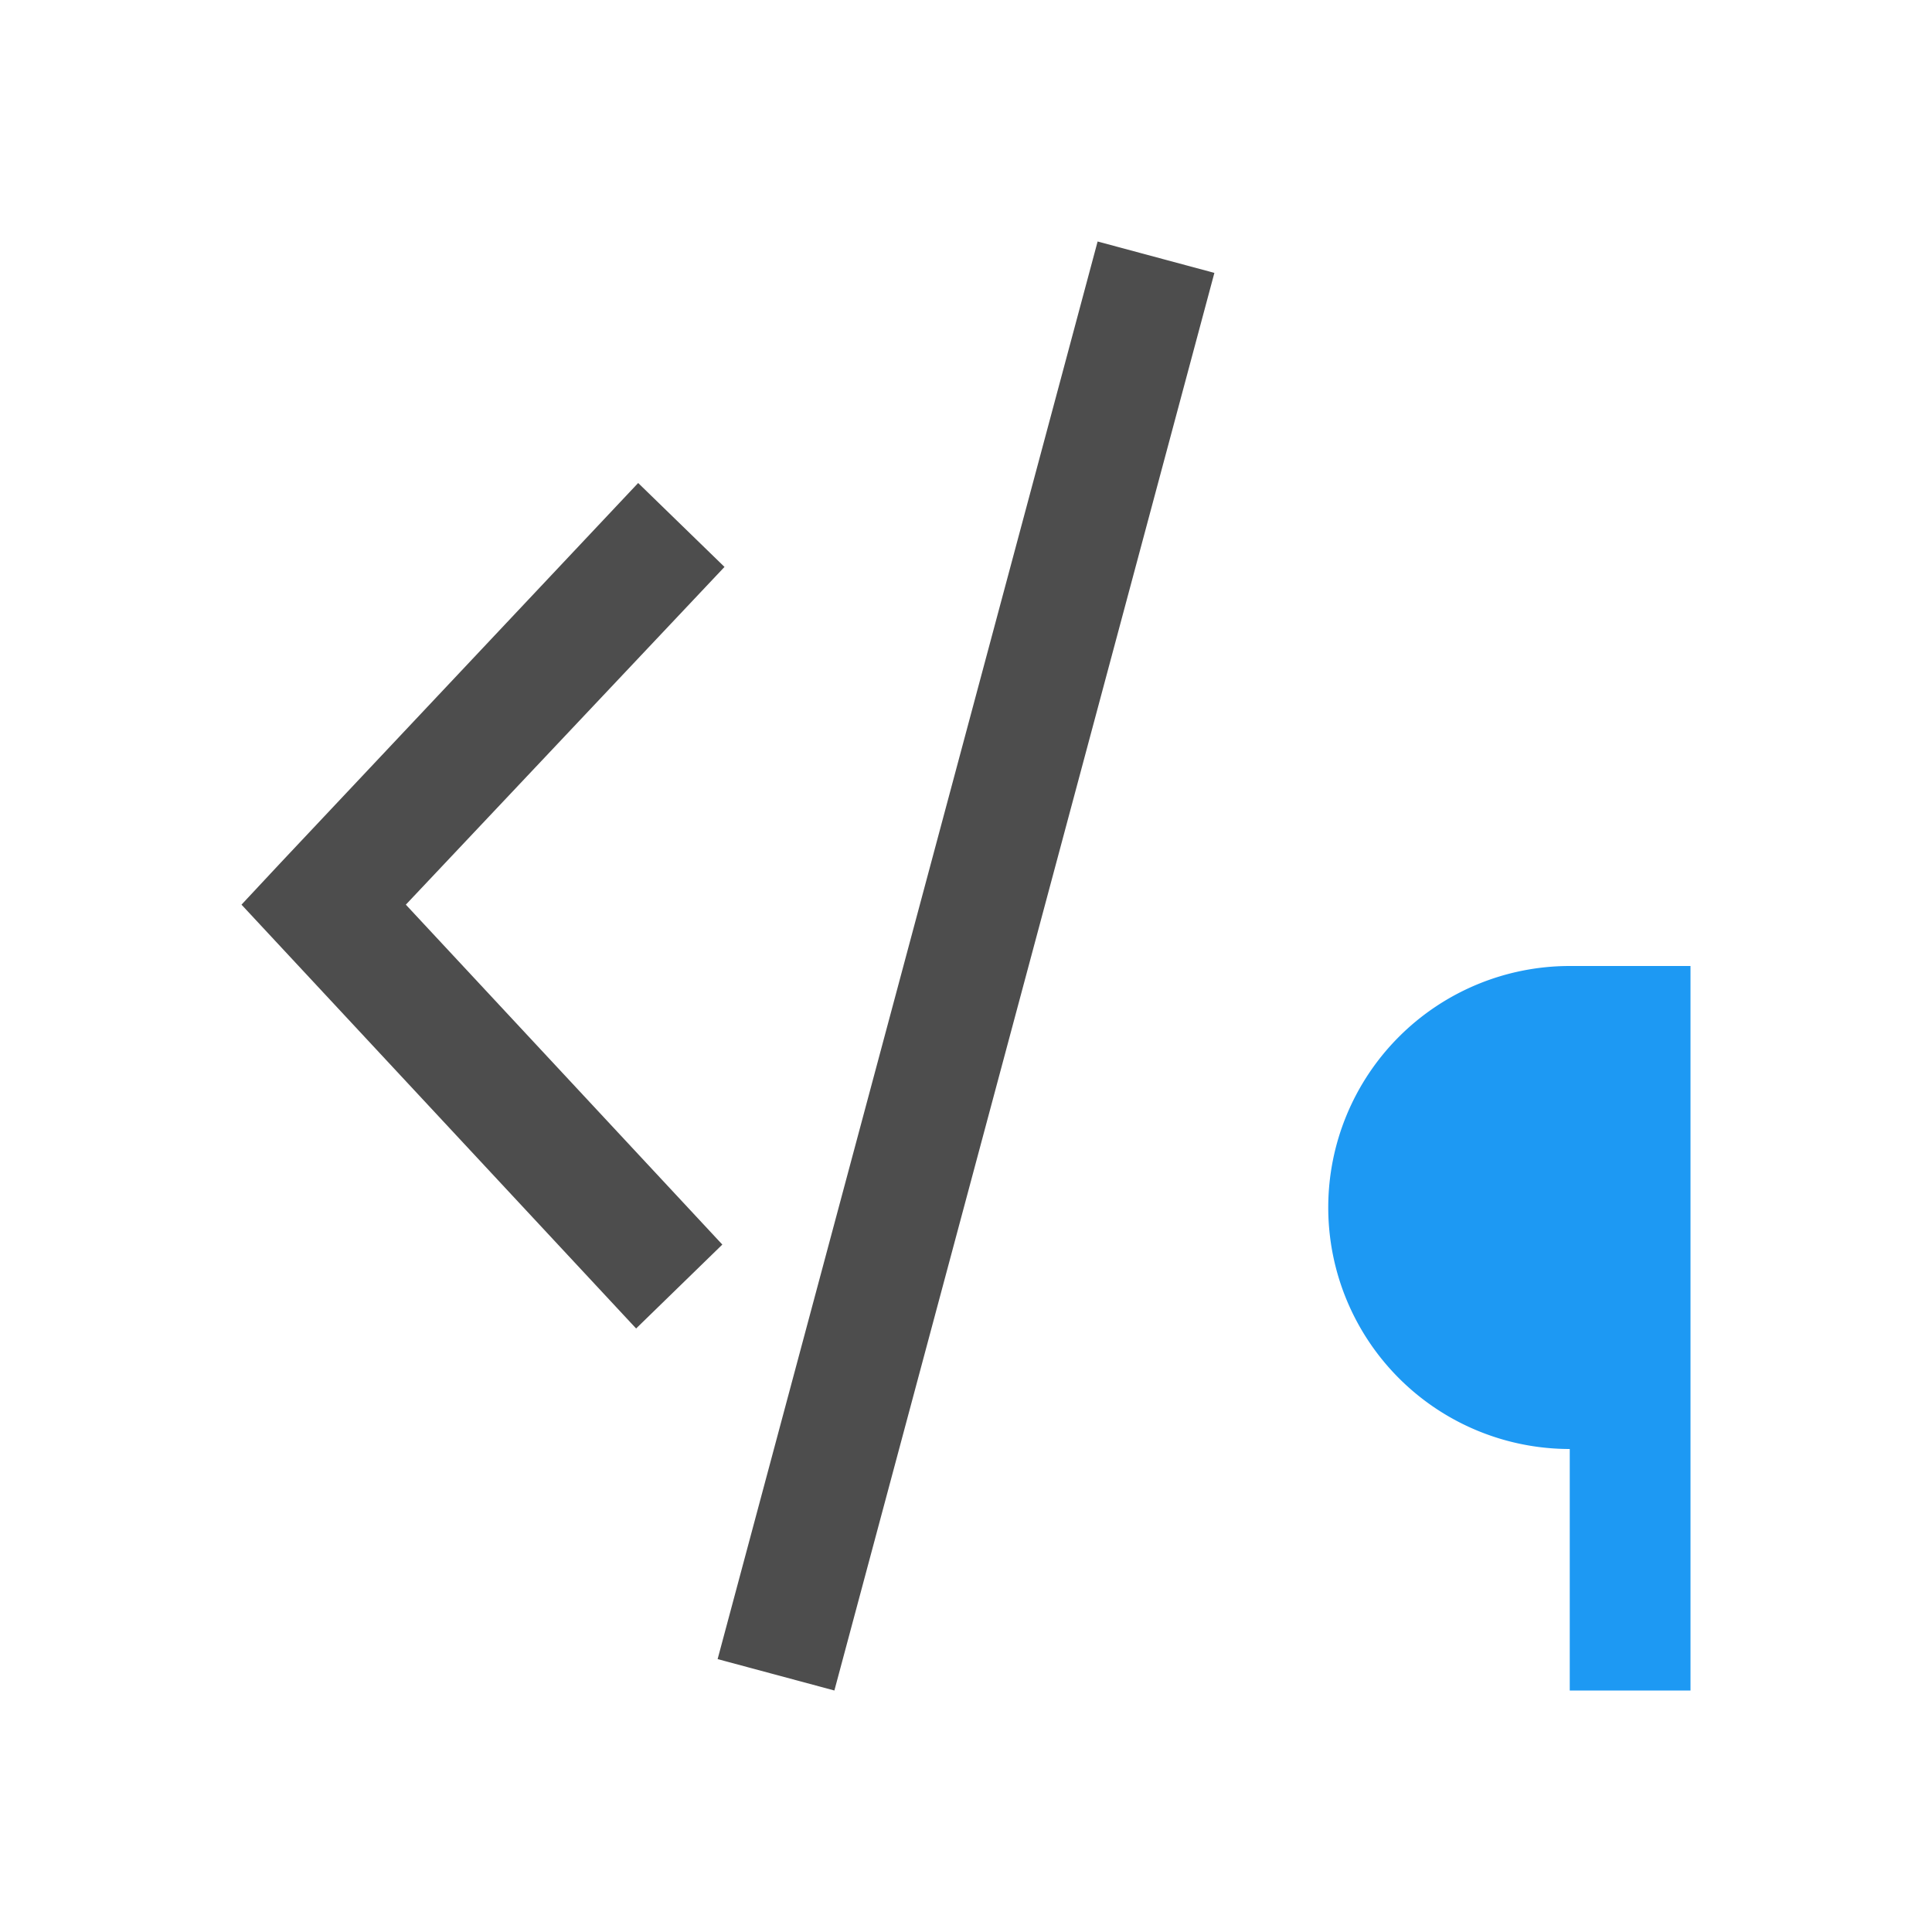<svg xmlns="http://www.w3.org/2000/svg" viewBox="0 0 16 16">
 <path 
     style="fill:#4d4d4d" 
     d="M 9.09 2 L 5.943 13.74 L 6.91 14 L 10.057 2.26 L 9.09 2 z M 5.285 4 L 2.324 7.145 L 2 7.492 L 2.324 7.84 L 5.268 11.002 L 5.982 10.307 L 3.361 7.492 L 6 4.695 L 5.285 4 z "
     />
 <path 
     style="fill:#1d99f3" 
     d="M 13 8 A 2 2 0 0 0 11 10 A 2 2 0 0 0 13 12 L 13 14 L 14 14 L 14 8 L 13 8 z "
     />
 </svg>
